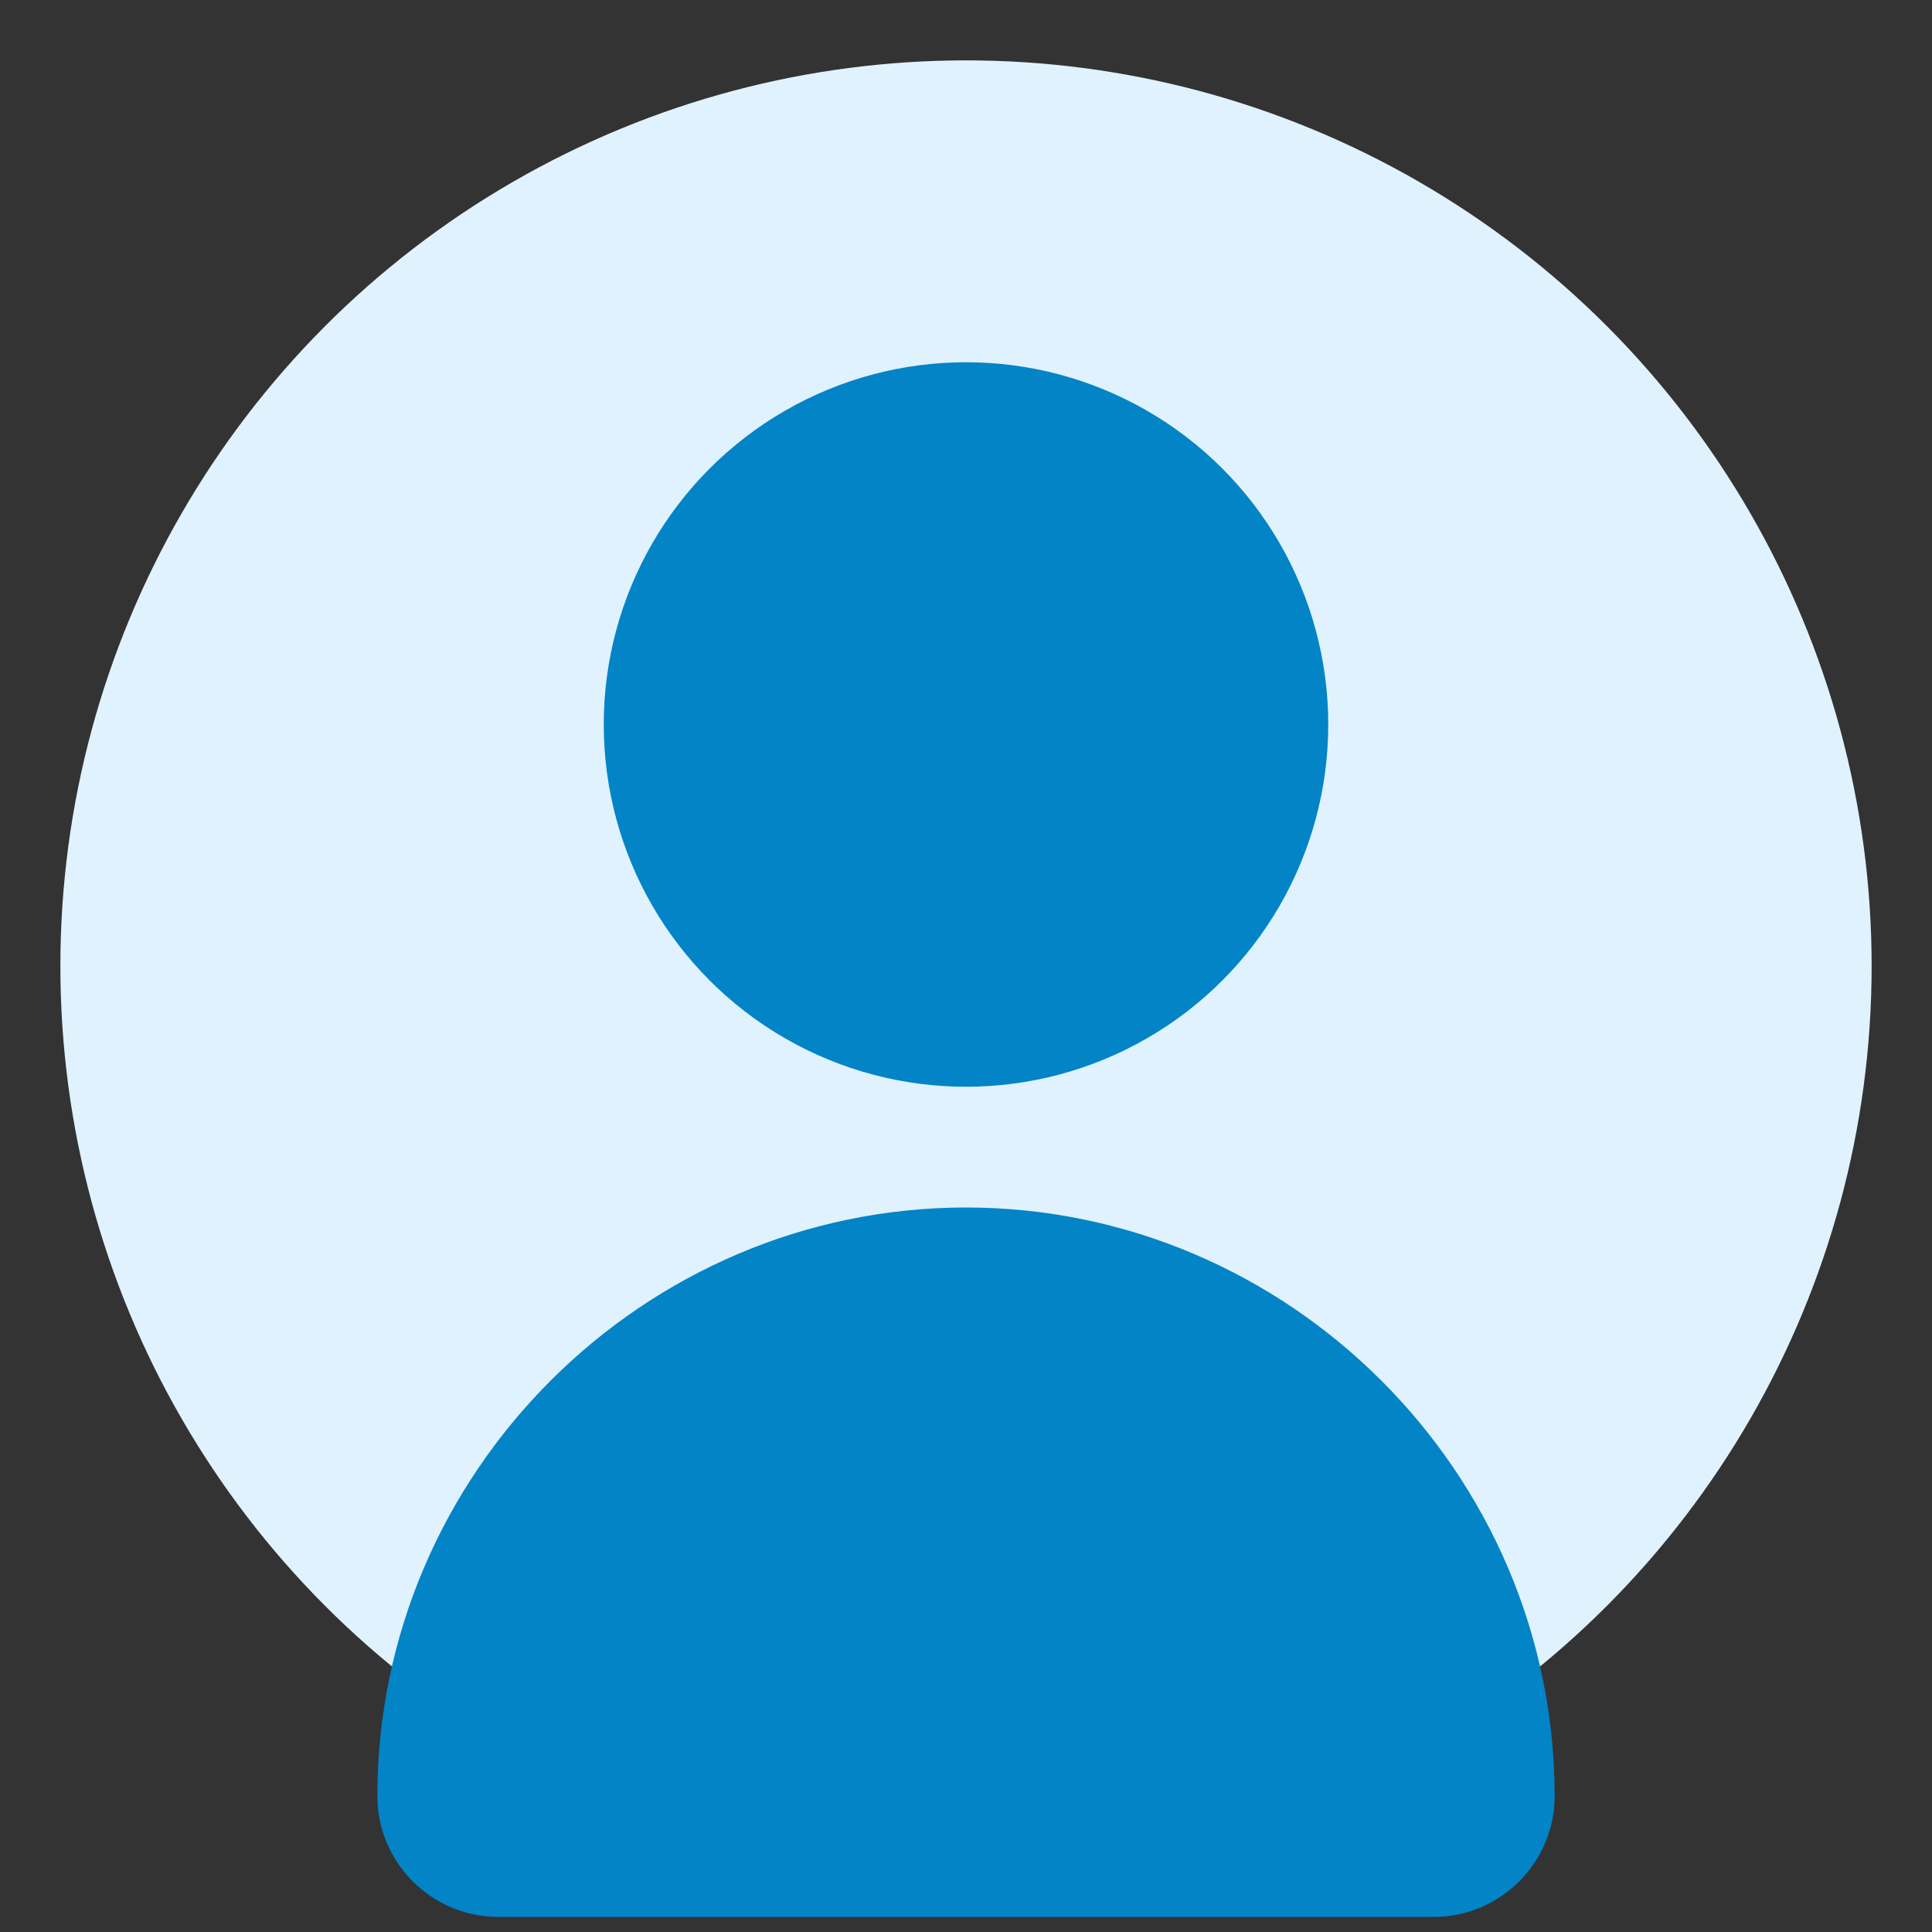 <?xml version="1.0" encoding="UTF-8"?>
<svg width="128" height="128" viewBox="0 0 128 128" fill="none" xmlns="http://www.w3.org/2000/svg">
  <rect x="0" y="0" width="128" height="128" fill="#333333" stroke="none"/>
  <circle cx="64" cy="64" r="60" fill="#E0F2FE"/>
  <circle cx="64" cy="48" r="24" fill="#0284C7"/>
  <path d="M64 80C42.6 80 25 97.6 25 119C25 123.4 28.6 127 33 127H95C99.4 127 103 123.4 103 119C103 97.6 85.4 80 64 80Z" fill="#0284C7"/>
</svg>
